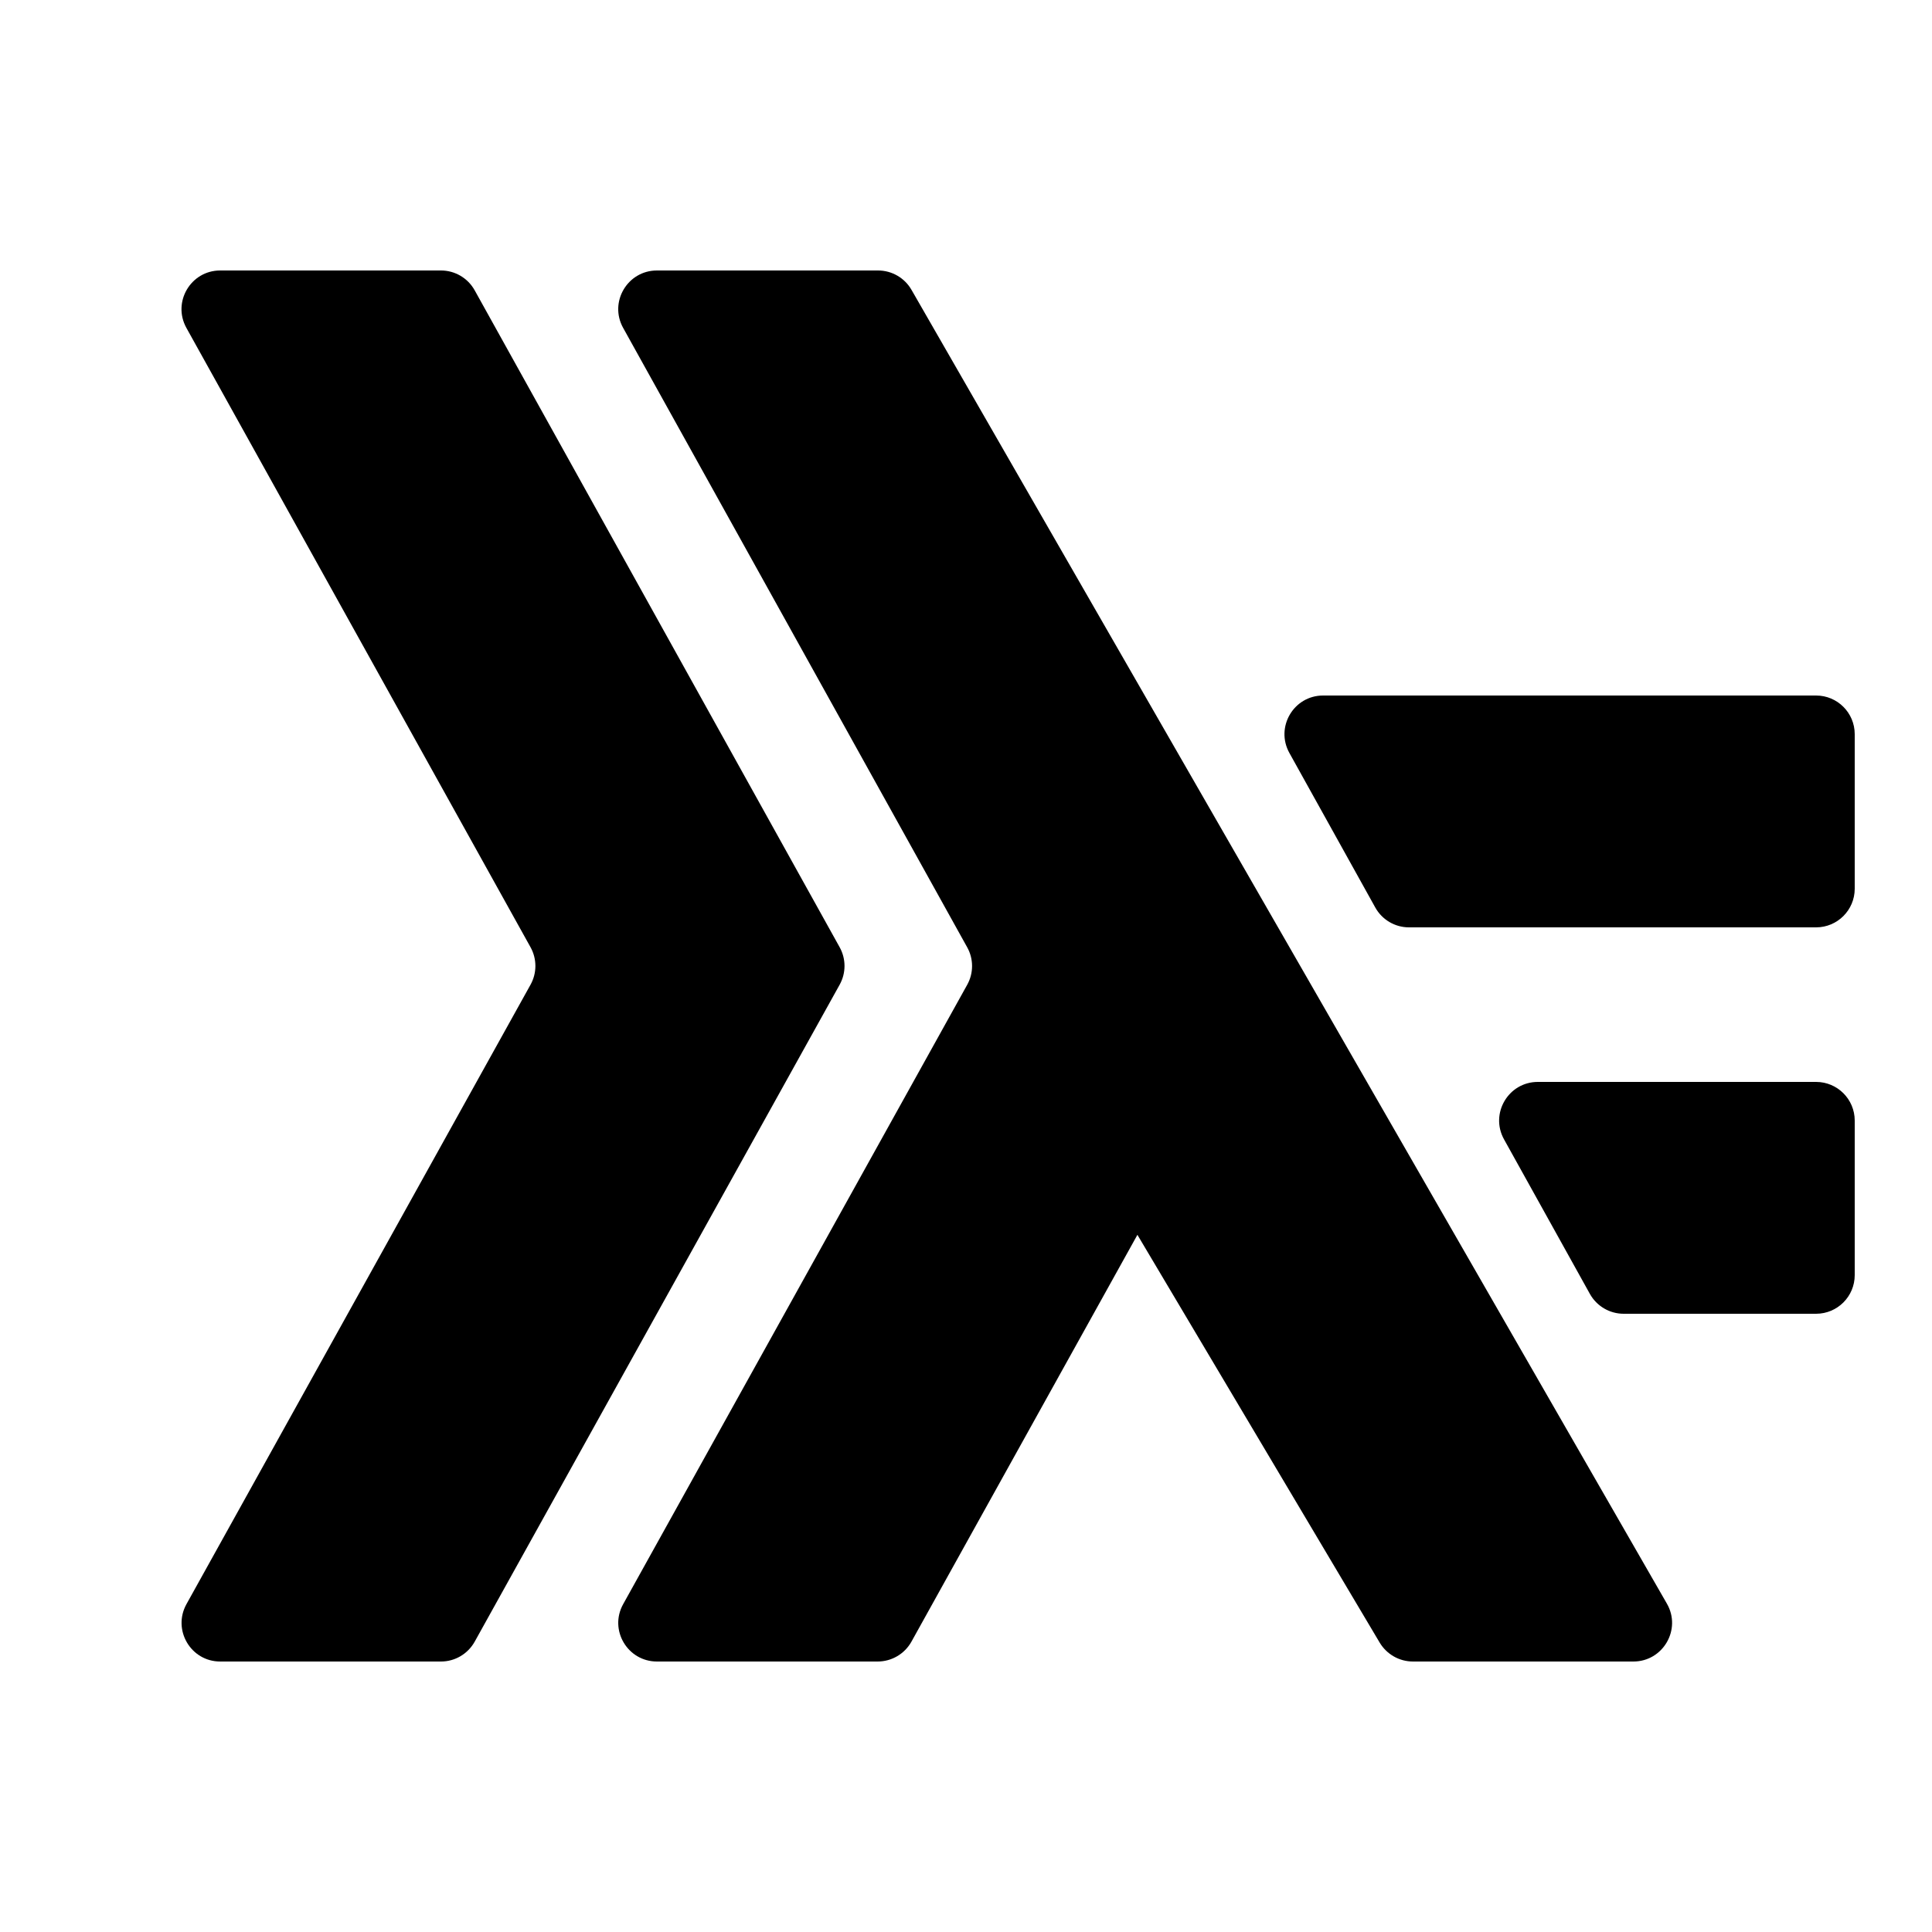 <svg xmlns="http://www.w3.org/2000/svg"  viewBox="0 0 50 50" width="50px" height="50px"><path d="M 5.699 7 C 4.936 7 4.454 7.819 4.824 8.486 L 13.73 24.514 C 13.898 24.816 13.898 25.182 13.73 25.484 L 4.826 41.514 C 4.456 42.181 4.937 43 5.699 43 L 8 43 L 11.412 43 C 11.775 43 12.108 42.803 12.285 42.486 L 21.73 25.484 C 21.898 25.182 21.898 24.816 21.73 24.514 L 12.285 7.514 C 12.109 7.197 11.775 7 11.412 7 L 8 7 L 5.699 7 z M 17.002 7 C 16.239 7 15.756 7.819 16.127 8.486 L 25.031 24.516 C 25.199 24.818 25.199 25.184 25.031 25.486 L 16.127 41.516 C 15.757 42.182 16.24 43 17.002 43 L 19.301 43 L 22.713 43 C 23.076 43 23.412 42.803 23.588 42.486 L 29.436 31.957 L 35.707 42.512 C 35.889 42.815 36.215 43 36.568 43 L 40 43 L 42.271 43 C 43.04 43 43.523 42.168 43.139 41.502 L 23.59 7.502 C 23.412 7.191 23.081 7 22.723 7 L 22.713 7 L 19.301 7 L 17.002 7 z M 34.242 18 C 33.48 18 32.999 18.819 33.369 19.486 L 35.592 23.486 C 35.768 23.803 36.102 24 36.465 24 L 47 24 C 47.552 24 48 23.552 48 23 L 48 19 C 48 18.448 47.552 18 47 18 L 34.242 18 z M 39.799 28 C 39.037 28 38.554 28.819 38.924 29.486 L 41.146 33.486 C 41.323 33.803 41.657 34 42.02 34 L 47 34 C 47.552 34 48 33.552 48 33 L 48 29 C 48 28.448 47.552 28 47 28 L 39.799 28 z"/></svg>